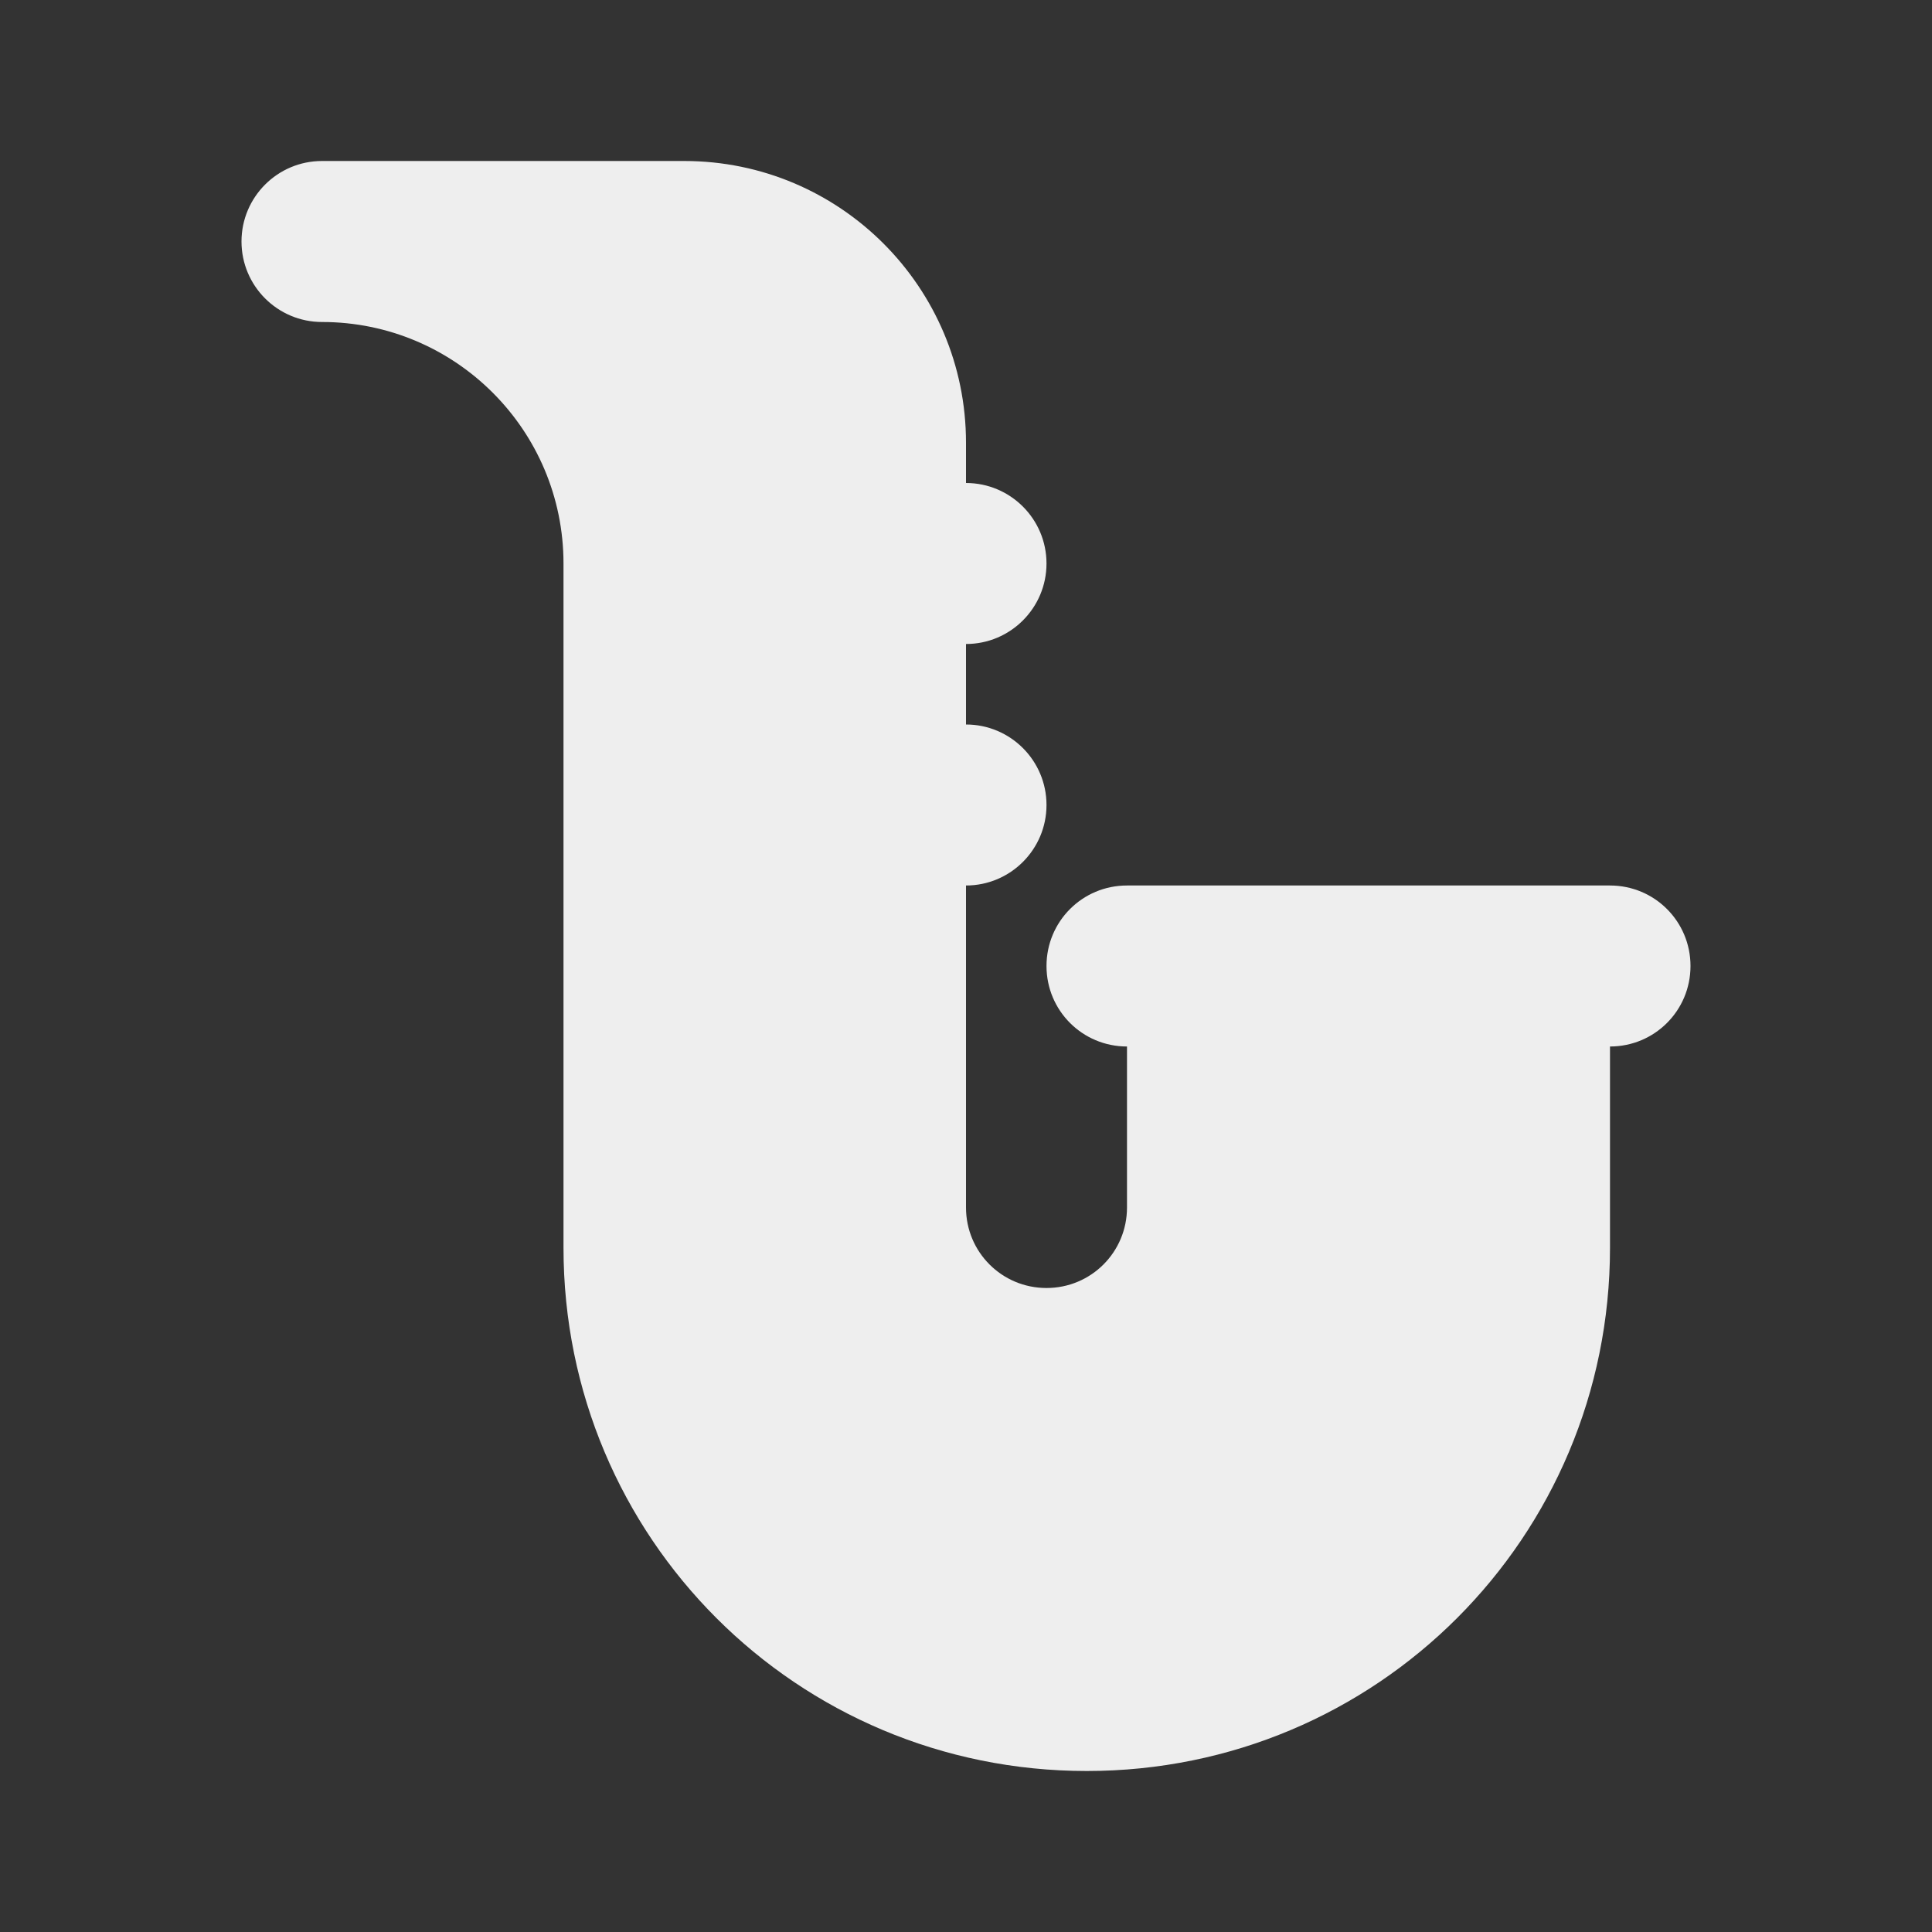 ﻿<?xml version="1.0" encoding="utf-8"?>
<!DOCTYPE svg PUBLIC "-//W3C//DTD SVG 1.1//EN" "http://www.w3.org/Graphics/SVG/1.1/DTD/svg11.dtd">
<svg xmlns="http://www.w3.org/2000/svg" xmlns:xlink="http://www.w3.org/1999/xlink" version="1.1" baseProfile="full" width="24" height="24" viewBox="0 0 24.00 24.00" enable-background="new 0 0 24.00 24.00" xml:space="preserve">
	<rect x="0" y="0" width="24.00" height="24.00" fill="#333333" stroke="none"/>
	<path fill="#eee" fill-opacity="1" stroke-width="1.333" stroke-linejoin="miter" d="M 4,2C 3.448,2 3,2.448 3,3C 3,3.552 3.448,4 4,4C 5.657,4 7,5.343 7,7L 7,8.656L 7,15.5C 7,19.101 9.899,22 13.5,22C 17.101,22 20,19.101 20,15.5L 20,13C 20.554,13 21,12.554 21,12C 21,11.446 20.554,11 20,11L 14,11C 13.446,11 13,11.446 13,12C 13,12.554 13.446,13 14,13L 14,15C 14,15.554 13.554,16 13,16C 12.446,16 12,15.554 12,15L 12,11C 12.552,11 13,10.552 13,10C 13,9.448 12.552,9 12,9L 12,8C 12.552,8 13,7.552 13,7C 13,6.448 12.552,6 12,6L 12,5.5C 12,3.567 10.433,2 8.5,2L 4,2 Z "/>
</svg>
